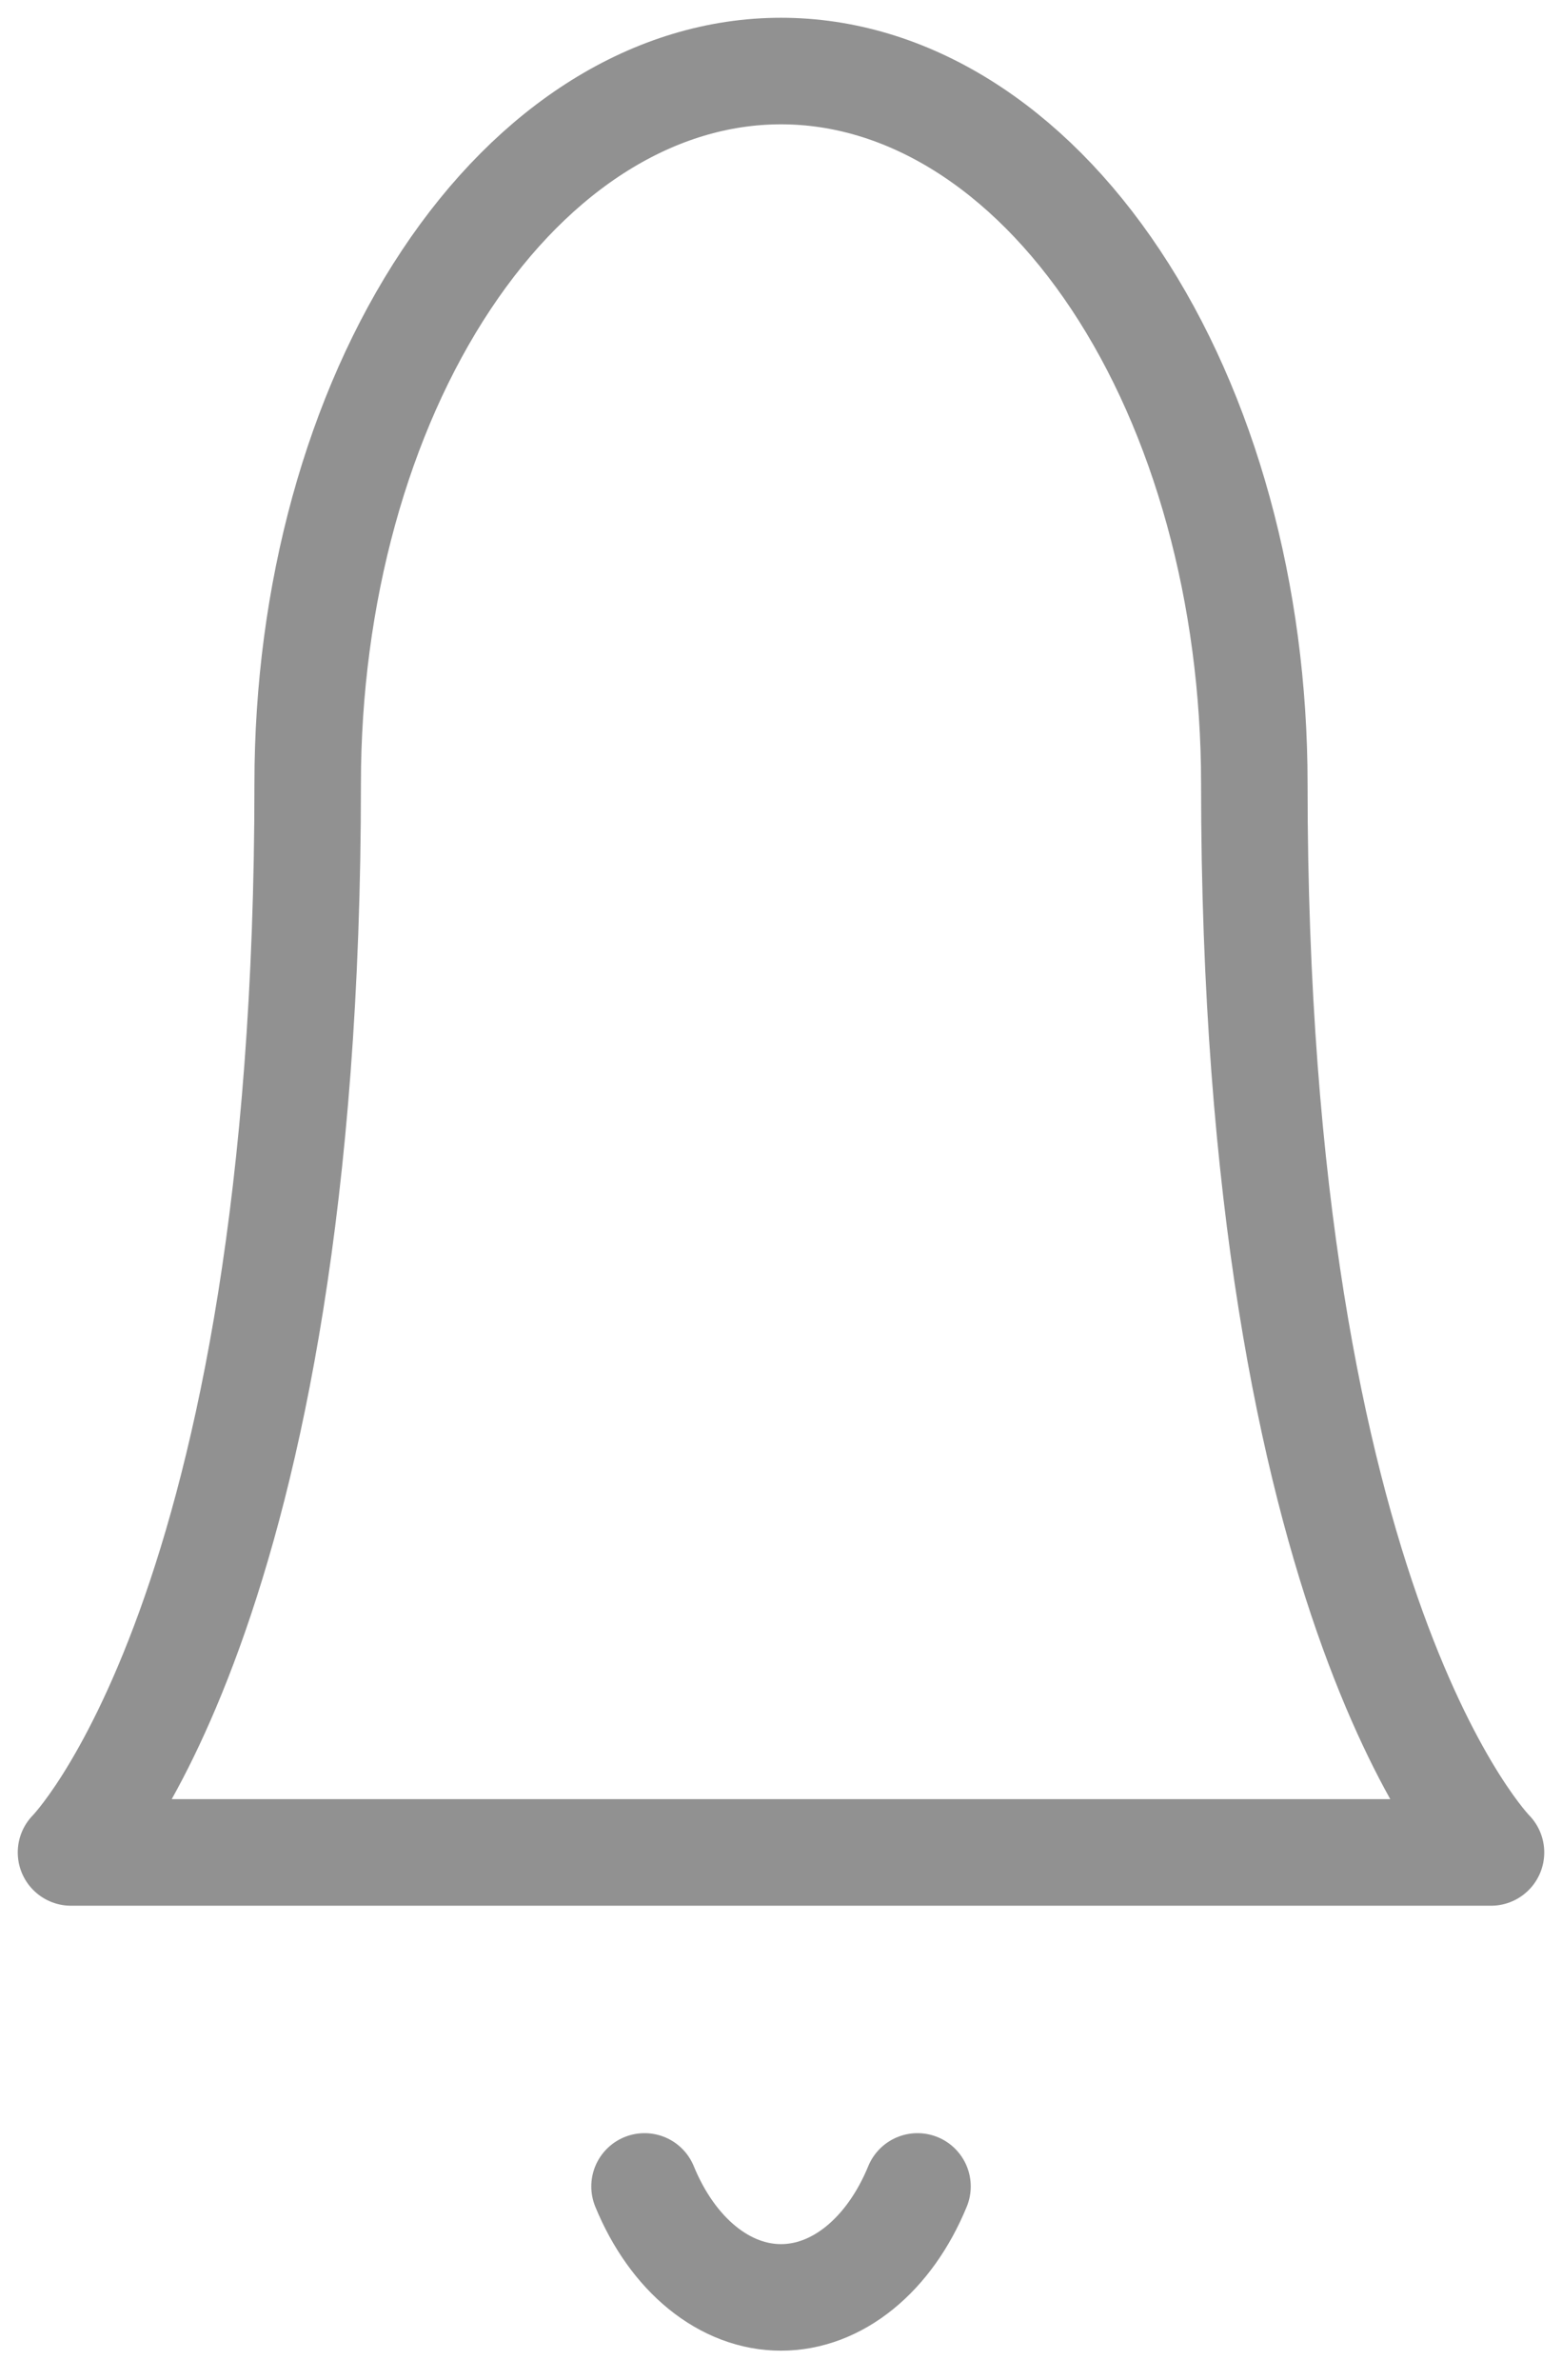 <svg width="44" height="67" viewBox="0 0 44 67" fill="none" xmlns="http://www.w3.org/2000/svg">
<path d="M35.333 22.061C35.333 16.74 33.929 11.638 31.428 7.876C28.928 4.114 25.536 2 22 2C18.464 2 15.072 4.114 12.572 7.876C10.071 11.638 8.667 16.74 8.667 22.061C8.667 45.465 2 52.151 2 52.151H42C42 52.151 35.333 45.465 35.333 22.061Z" stroke="#919191" stroke-width="3" stroke-linecap="round" stroke-linejoin="round"/>
<path d="M25.845 61.554C25.454 62.505 24.893 63.293 24.218 63.841C23.544 64.389 22.779 64.678 22 64.678C21.221 64.678 20.457 64.389 19.782 63.841C19.107 63.293 18.546 62.505 18.156 61.554" stroke="#919191" stroke-width="3" stroke-linecap="round" stroke-linejoin="round"/>
</svg>
